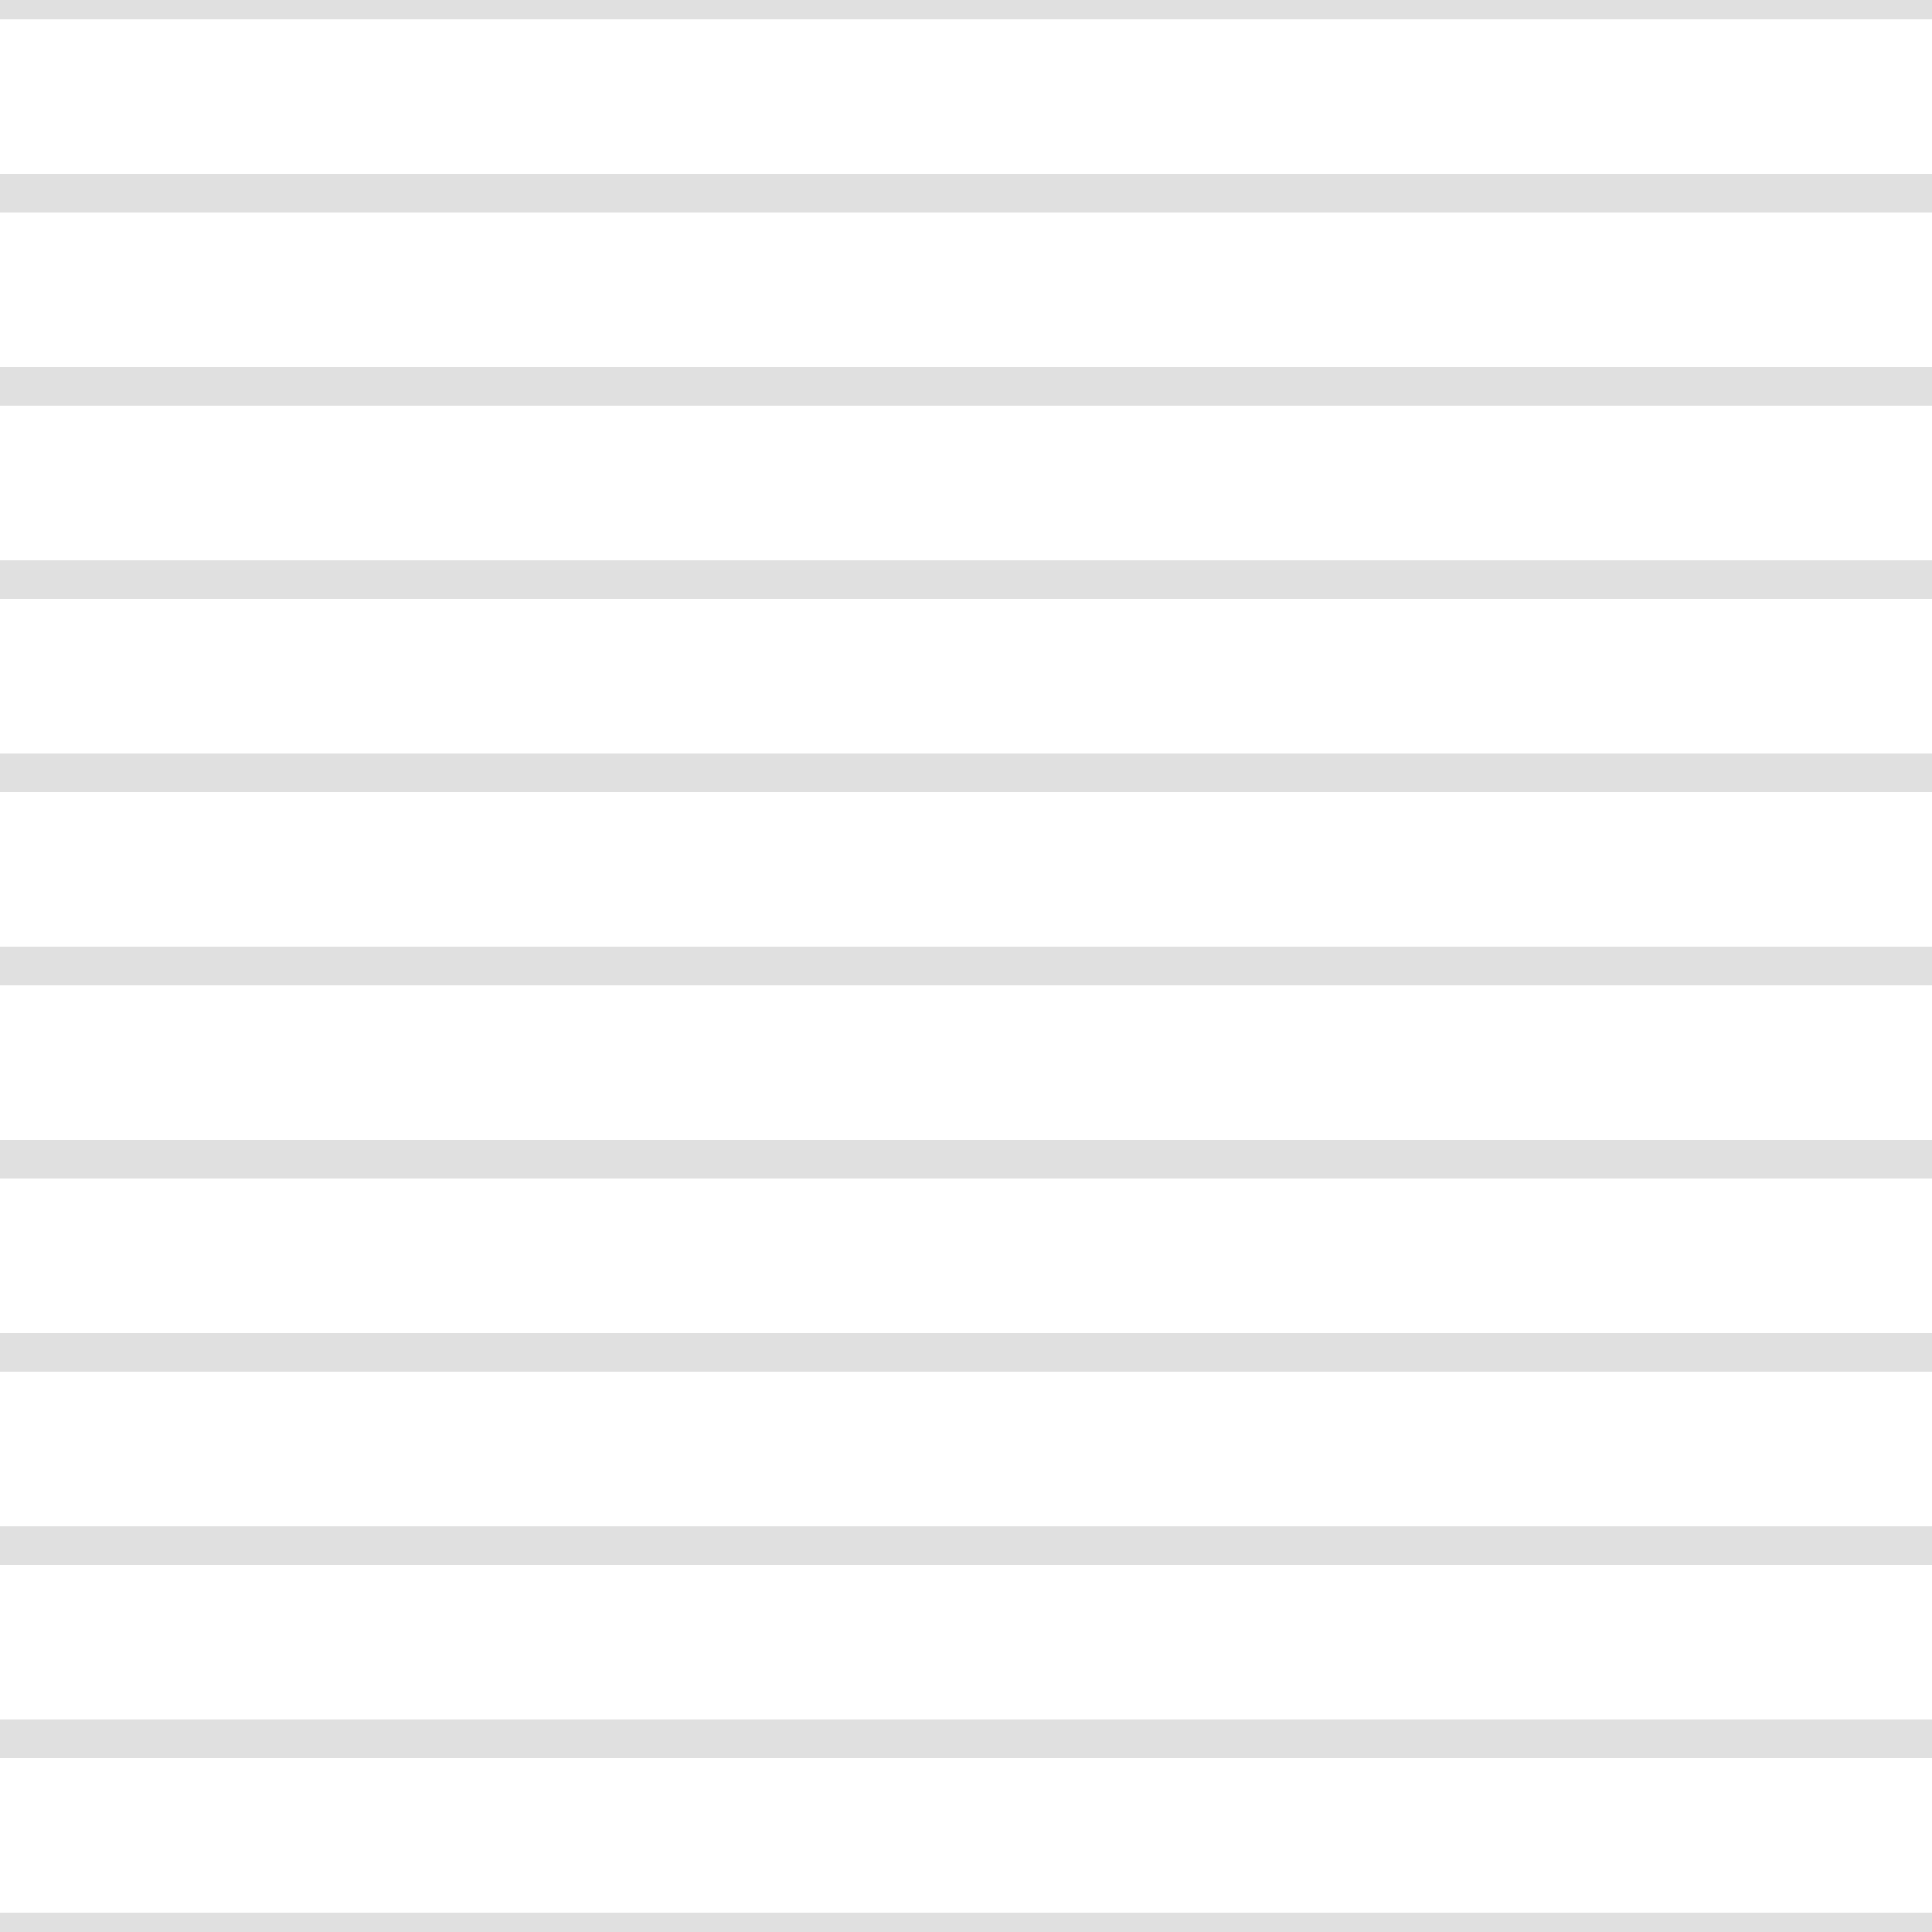 <?xml version='1.0' encoding='UTF-8'?>
<svg xmlns='http://www.w3.org/2000/svg' xmlns:xlink='http://www.w3.org/1999/xlink' style='isolation:isolate' viewBox='0 0 200 200' width='200' height='200'>
<line x1='0' y1='0' x2='200' y2='0' stroke-width='4' stroke='#E0E0E0' />
<line x1='0' y1='20' x2='200' y2='20' stroke-width='4' stroke='#E0E0E0' />
<line x1='0' y1='40' x2='200' y2='40' stroke-width='4' stroke='#E0E0E0' />
<line x1='0' y1='60' x2='200' y2='60' stroke-width='4' stroke='#E0E0E0' />
<line x1='0' y1='80' x2='200' y2='80' stroke-width='4' stroke='#E0E0E0' />
<line x1='0' y1='100' x2='200' y2='100' stroke-width='4' stroke='#E0E0E0' />
<line x1='0' y1='120' x2='200' y2='120' stroke-width='4' stroke='#E0E0E0' />
<line x1='0' y1='140' x2='200' y2='140' stroke-width='4' stroke='#E0E0E0' />
<line x1='0' y1='160' x2='200' y2='160' stroke-width='4' stroke='#E0E0E0' />
<line x1='0' y1='180' x2='200' y2='180' stroke-width='4' stroke='#E0E0E0' />
<line x1='0' y1='200' x2='200' y2='200' stroke-width='4' stroke='#E0E0E0' />
</svg>
